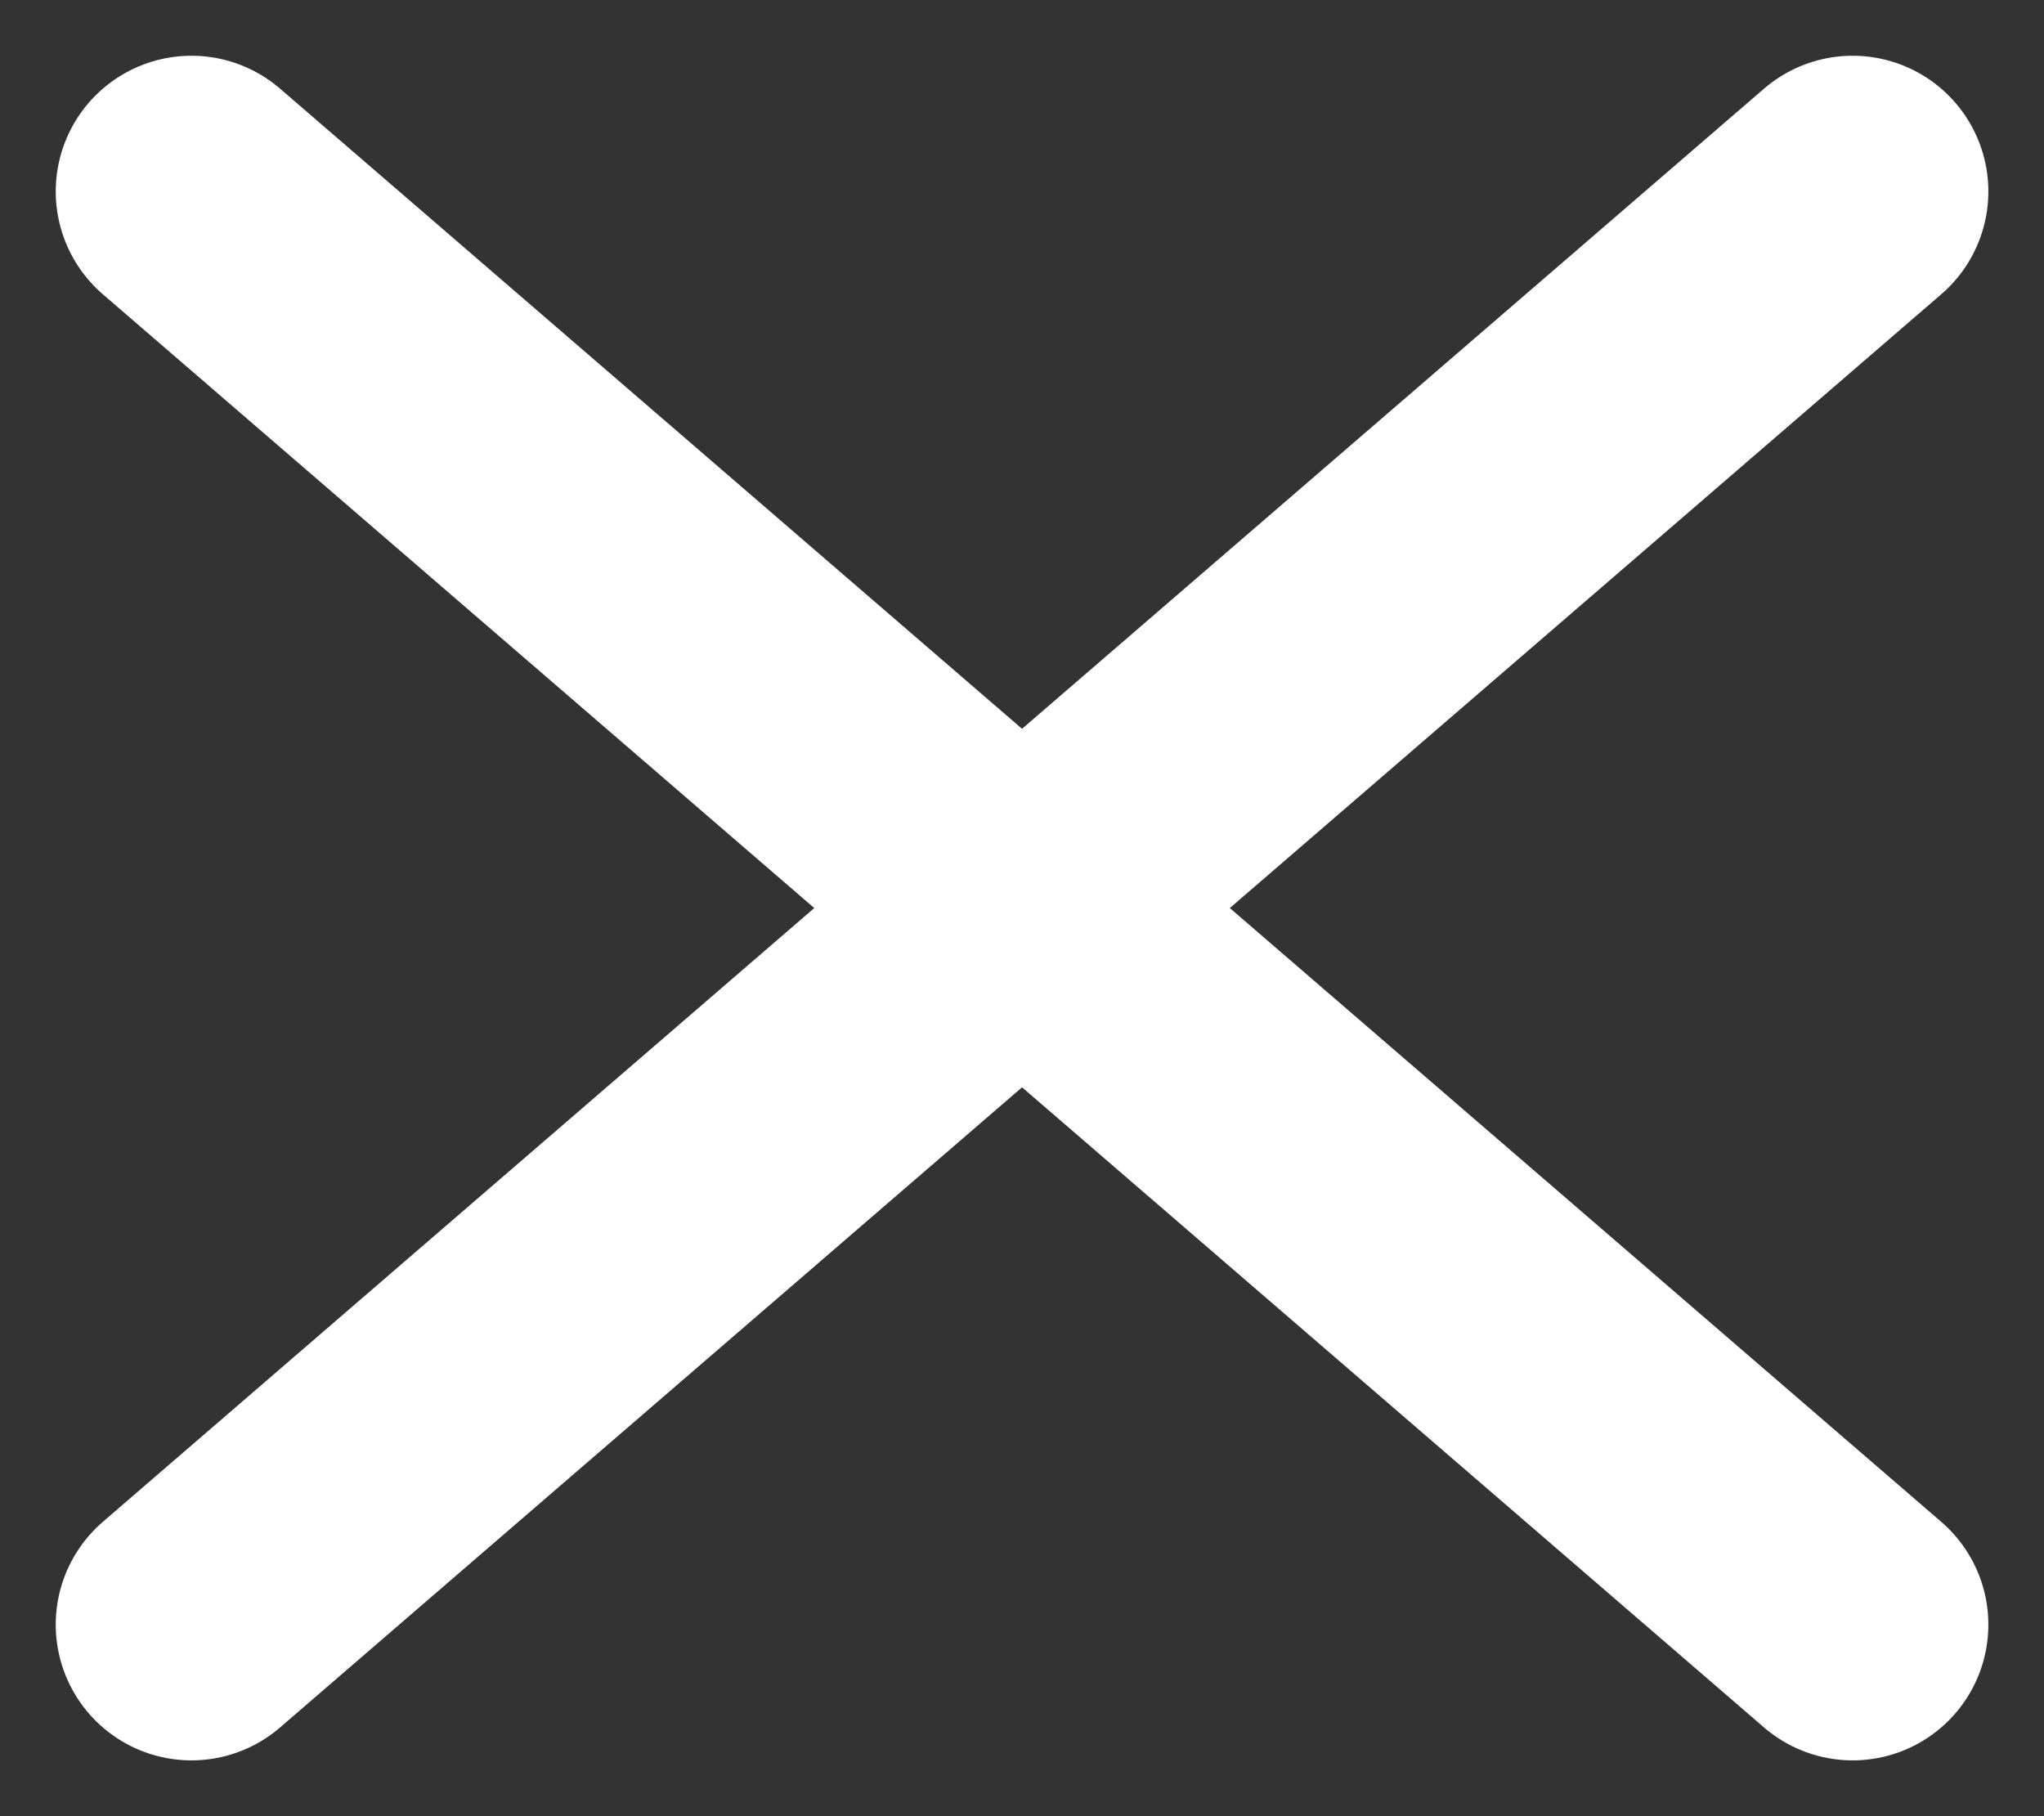 <svg xmlns="http://www.w3.org/2000/svg" width="22.591" height="20.07" viewBox="0 0 22.591 20.07">
  <rect x="0" y="0" width="22.591" height="20.07" fill="#333333" stroke="none"/>
  <g id="Groupe_200" data-name="Groupe 200" transform="translate(-4632.384 -1278.384)">
    <line id="Ligne_45" data-name="Ligne 45" x2="18.36" y2="15.839" transform="translate(4634.5 1280.5)" fill="none" stroke="#fff" stroke-linecap="round" stroke-width="3"/>
    <line id="Ligne_51" data-name="Ligne 51" x1="18.36" y2="15.839" transform="translate(4634.5 1280.5)" fill="none" stroke="#fff" stroke-linecap="round" stroke-width="3"/>
  </g>
</svg>
